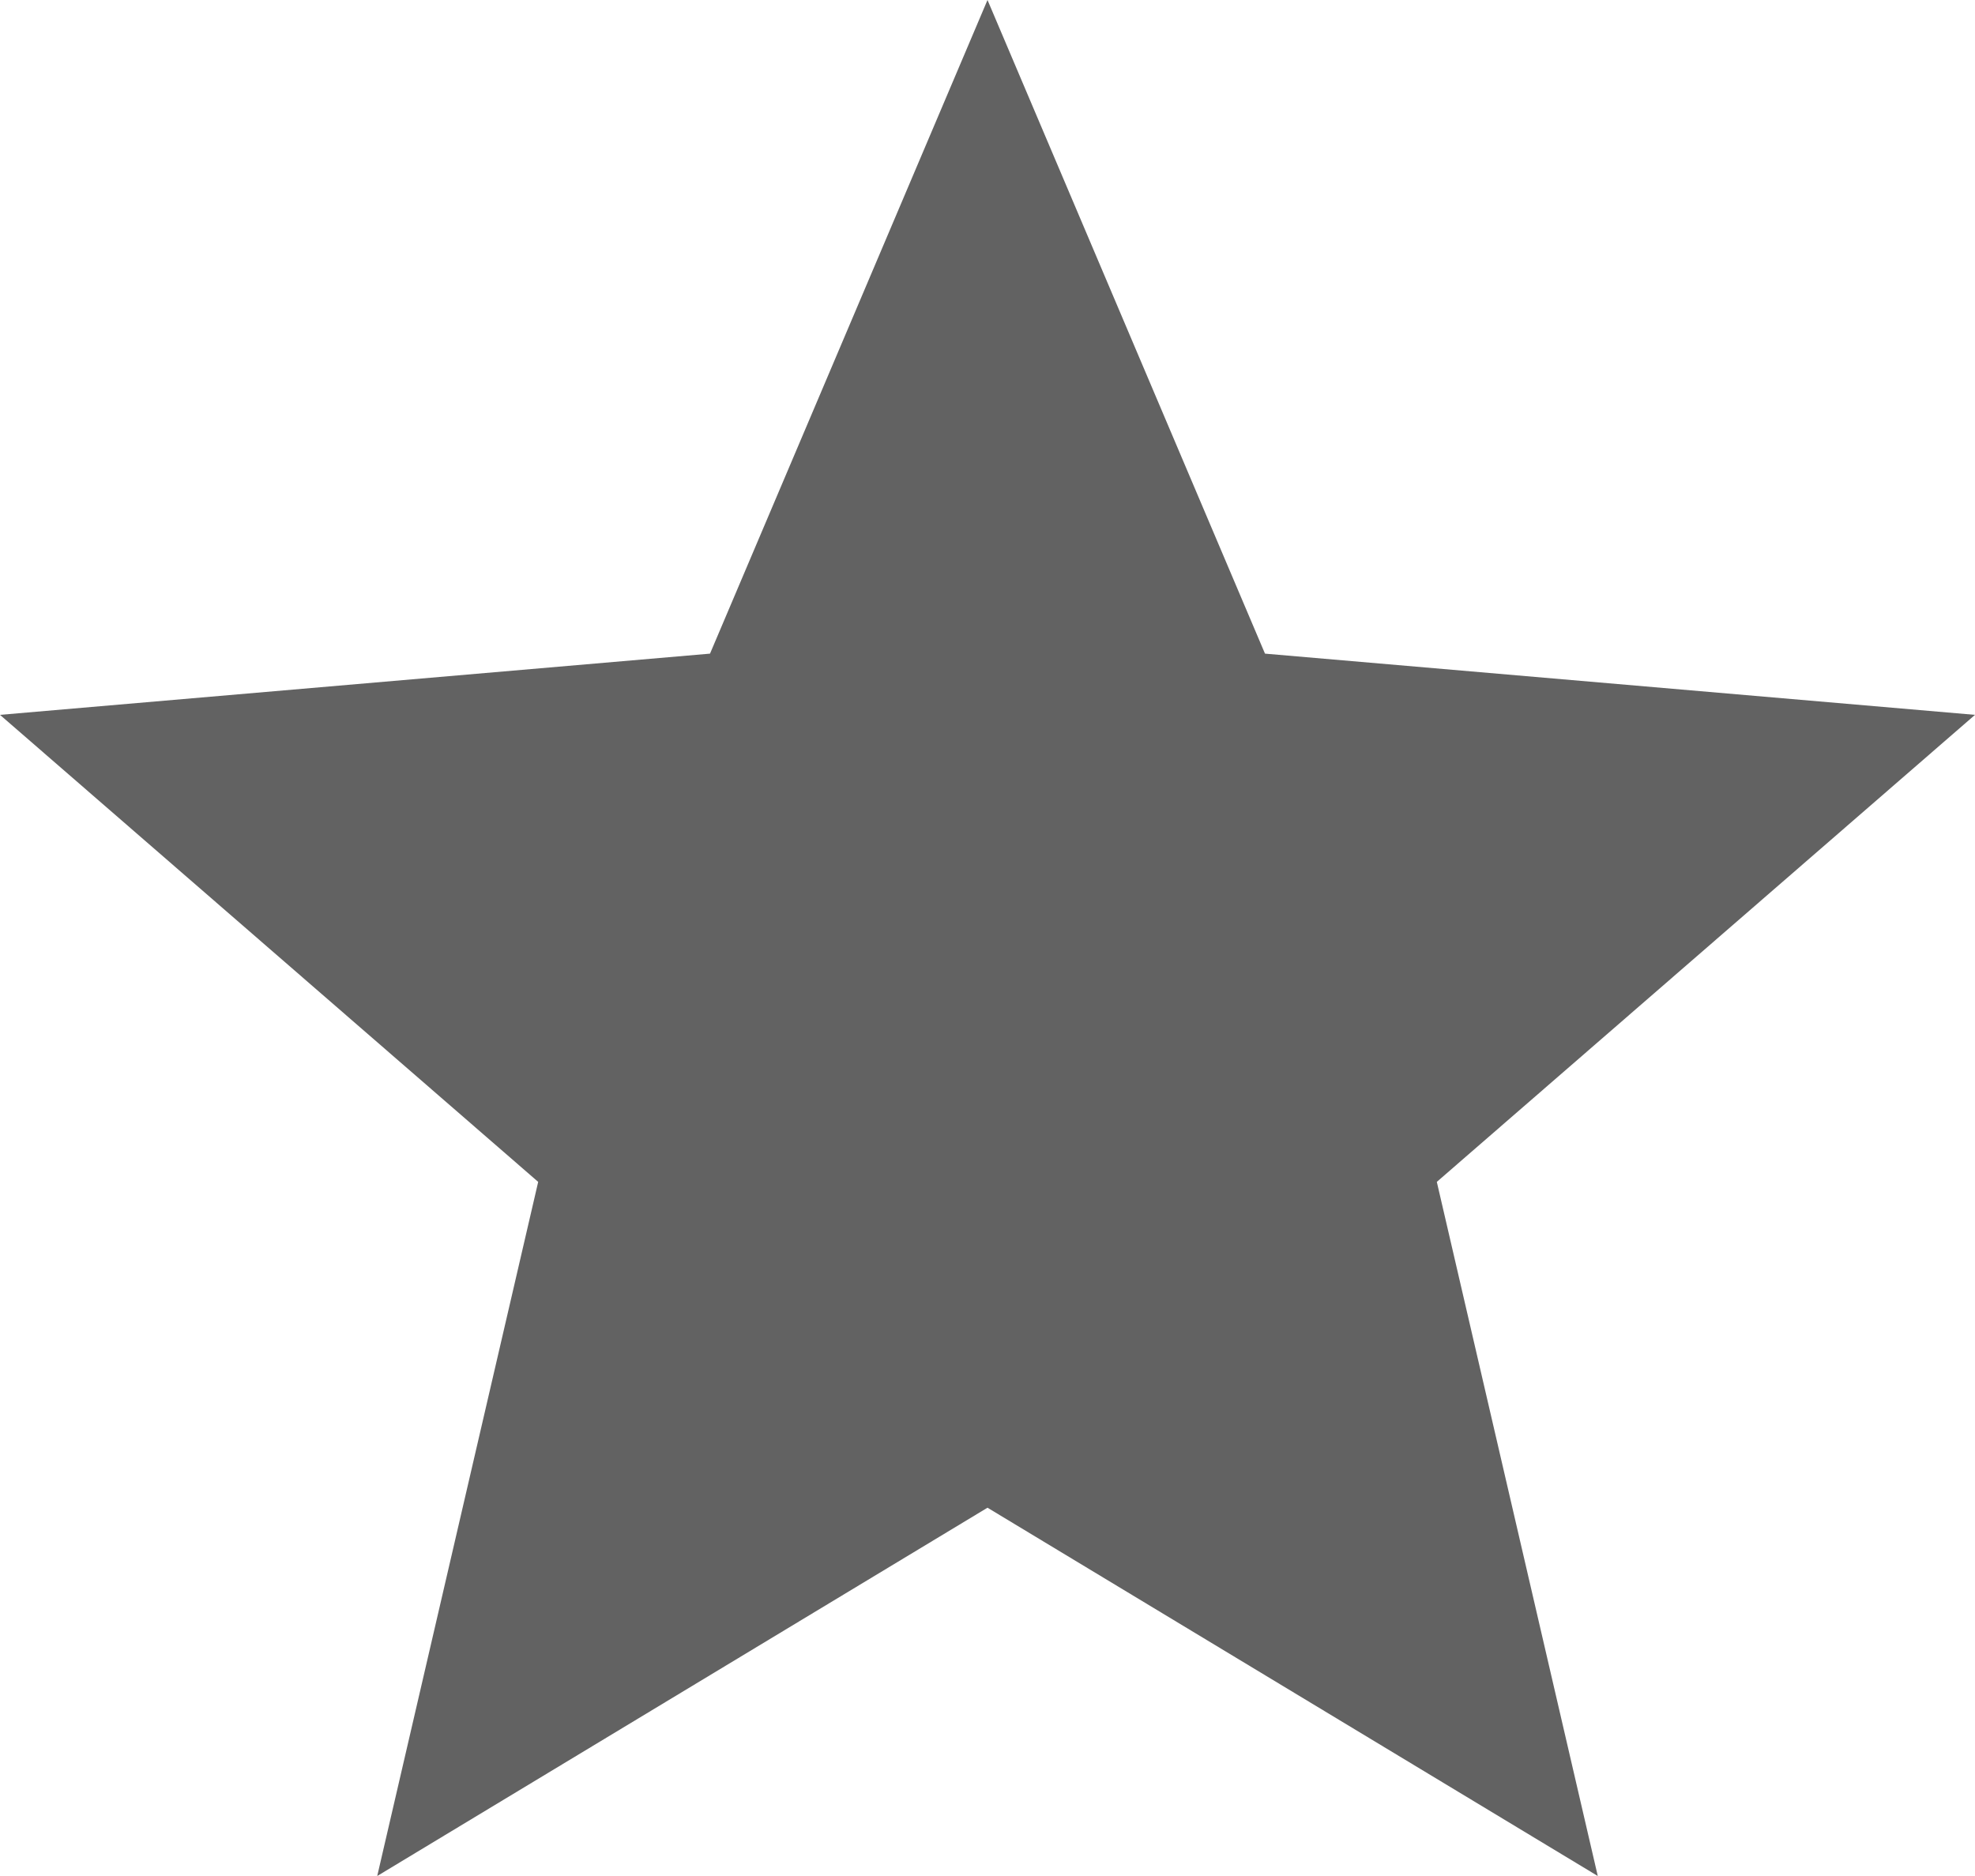 <svg  viewBox="0 0 20 19" fill="none" xmlns="http://www.w3.org/2000/svg">
<path d="M10 0L7.19 6.62L0 7.24L5.45 11.97L3.82 19L10 15.27V0Z" fill="#626262"/>
<path d="M10 0L12.81 6.62L20 7.24L14.55 11.97L16.18 19L10 15.27V0Z" fill="#626262"/>
</svg>
